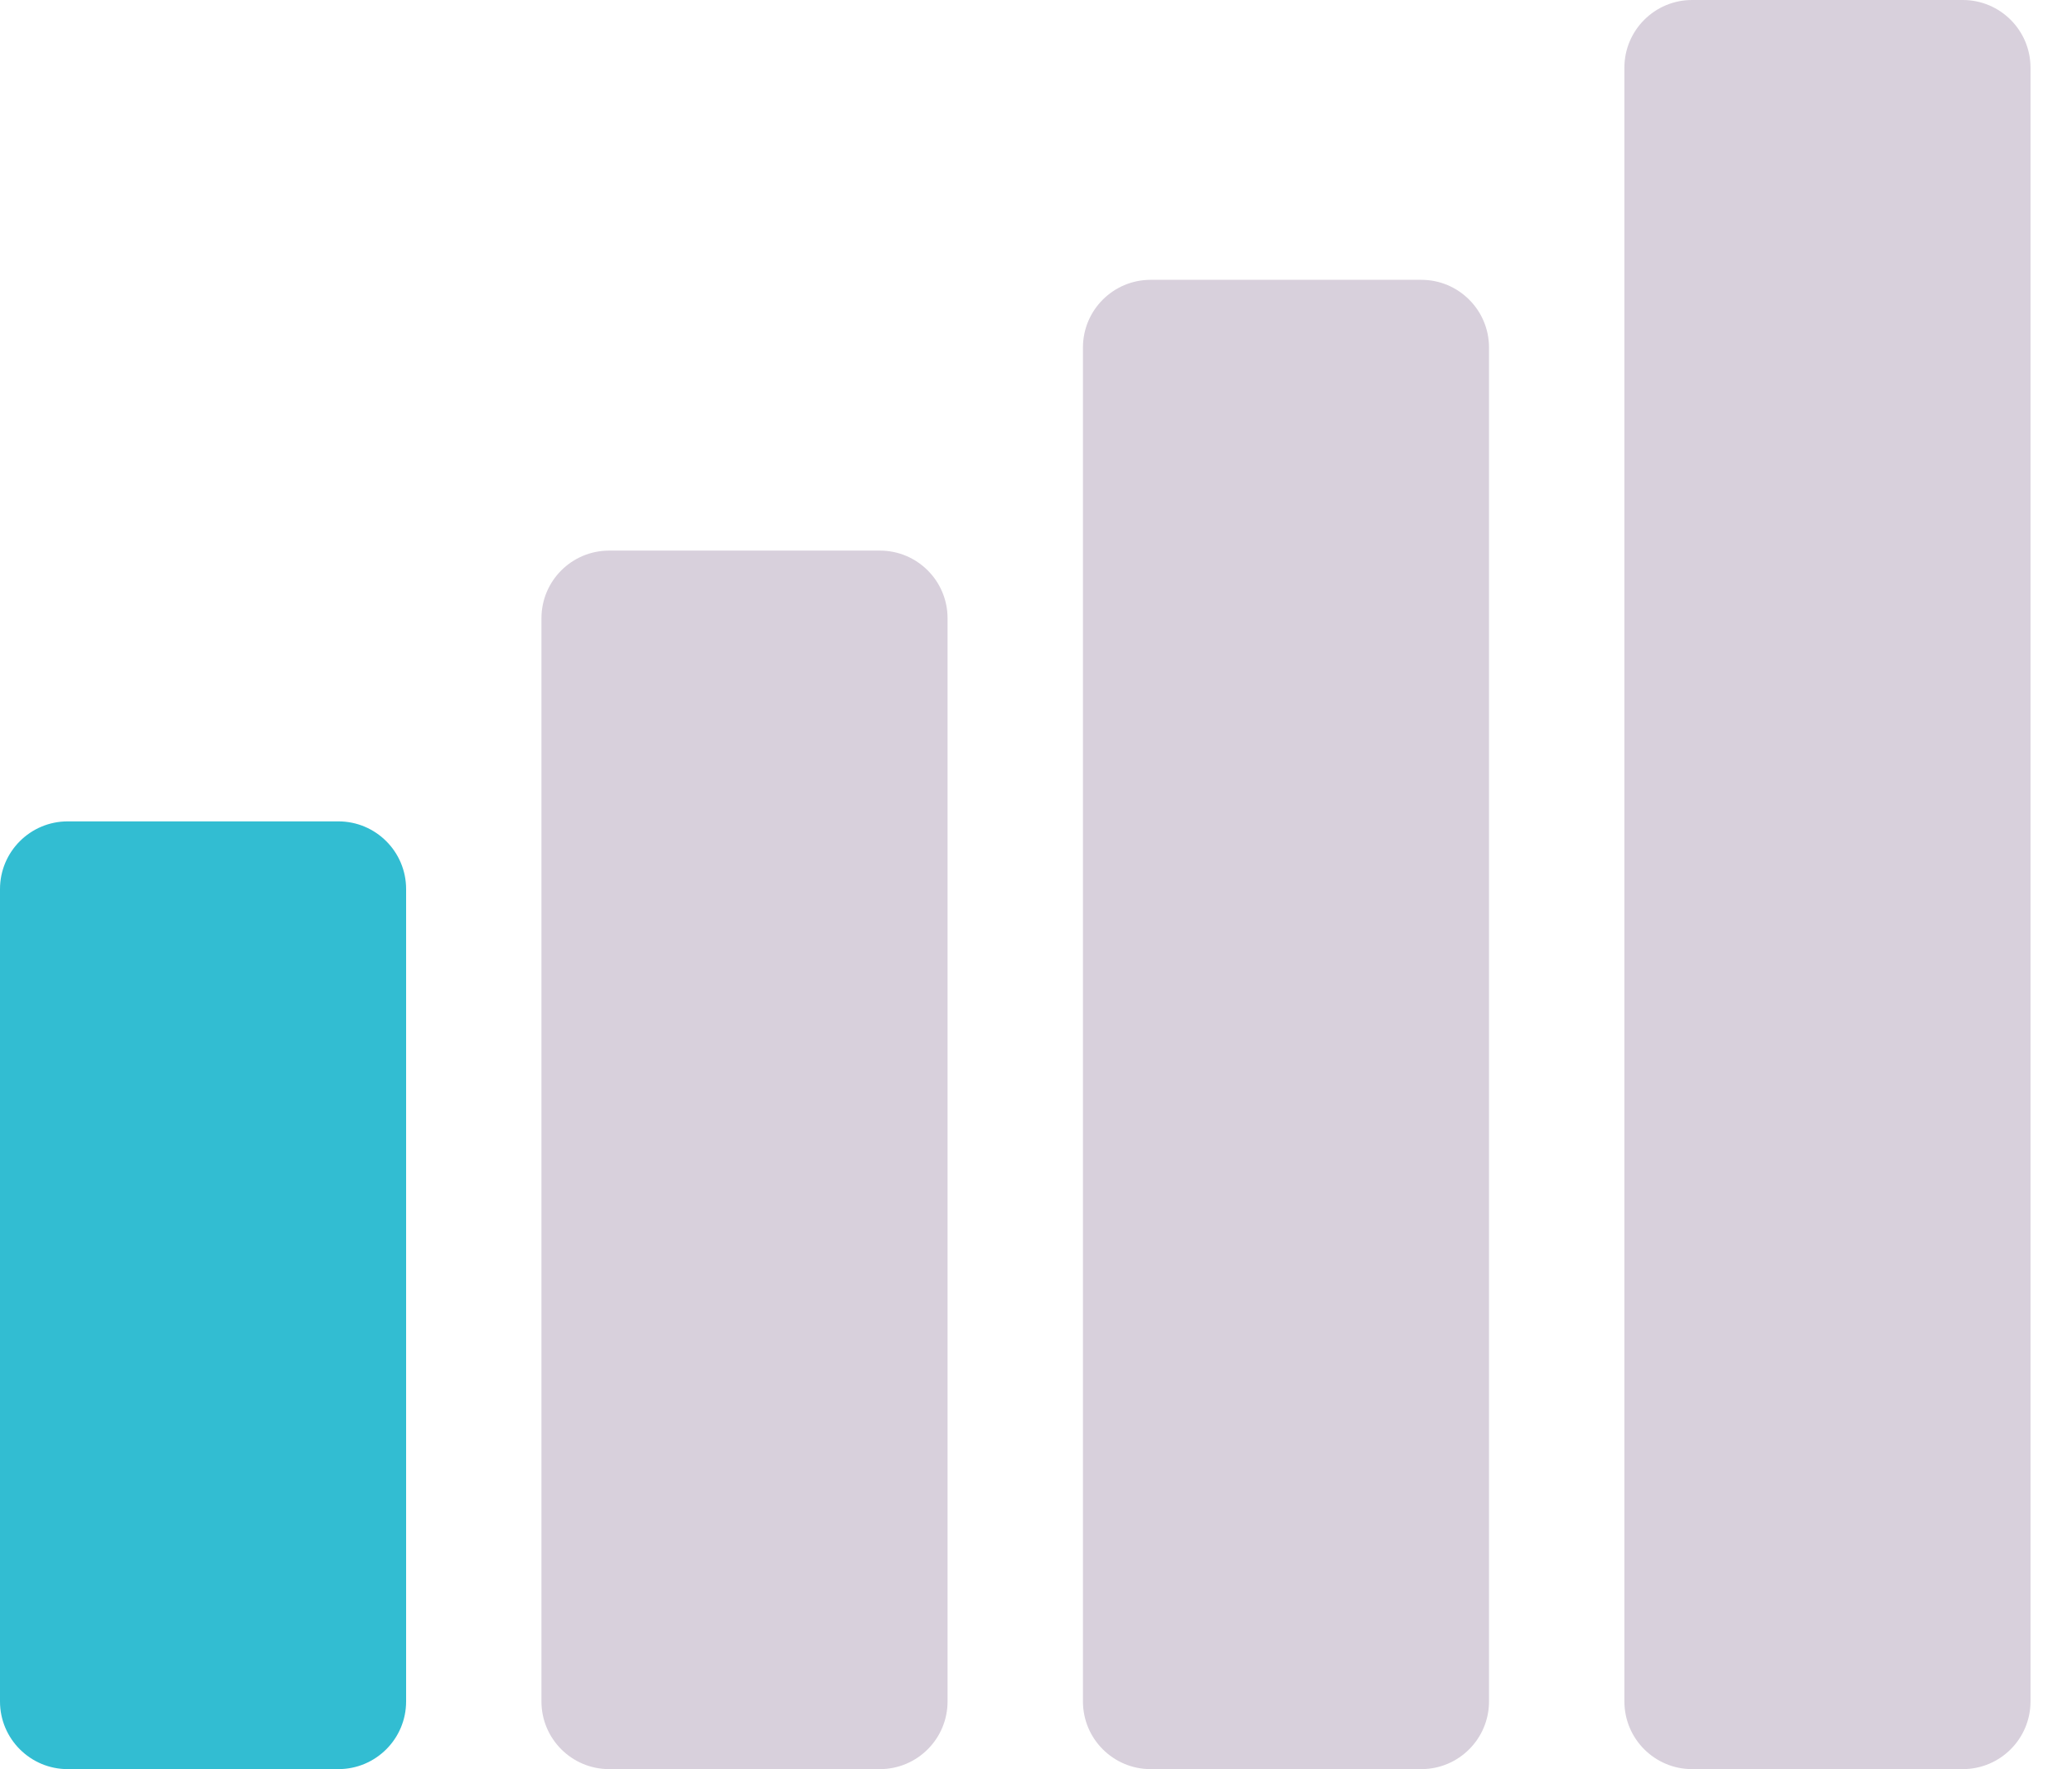 <svg width="41" height="35" viewBox="0 0 41 35" fill="none" xmlns="http://www.w3.org/2000/svg">
    <path d="M38.839 35H33.482C32.743 35 32.143 34.4 32.143 33.661V1.339C32.143 0.6 32.743 0 33.482 0H38.839C39.579 0 40.179 0.6 40.179 1.339V33.661C40.179 34.4 39.579 35 38.839 35Z" fill="#D8D0DC"/>
    <path d="M28.125 5.536H22.768C22.029 5.536 21.429 6.136 21.429 6.875V33.661C21.429 34.4 22.029 35 22.768 35H28.125C28.864 35 29.464 34.4 29.464 33.661V6.875C29.464 6.136 28.864 5.536 28.125 5.536Z" fill="#D8D0DC"/>
    <path d="M17.411 35H12.054C11.314 35 10.714 34.4 10.714 33.661V12.232C10.714 11.492 11.314 10.893 12.054 10.893H17.411C18.15 10.893 18.75 11.492 18.75 12.232V33.661C18.75 34.4 18.15 35 17.411 35Z" fill="#D8D0DC"/>
    <path d="M6.696 35H1.339C0.6 35 0 34.4 0 33.661V17.589C0 16.85 0.6 16.25 1.339 16.25H6.696C7.436 16.25 8.036 16.85 8.036 17.589V33.661C8.036 34.4 7.436 35 6.696 35Z" fill="#32BDD2"/>
</svg>
